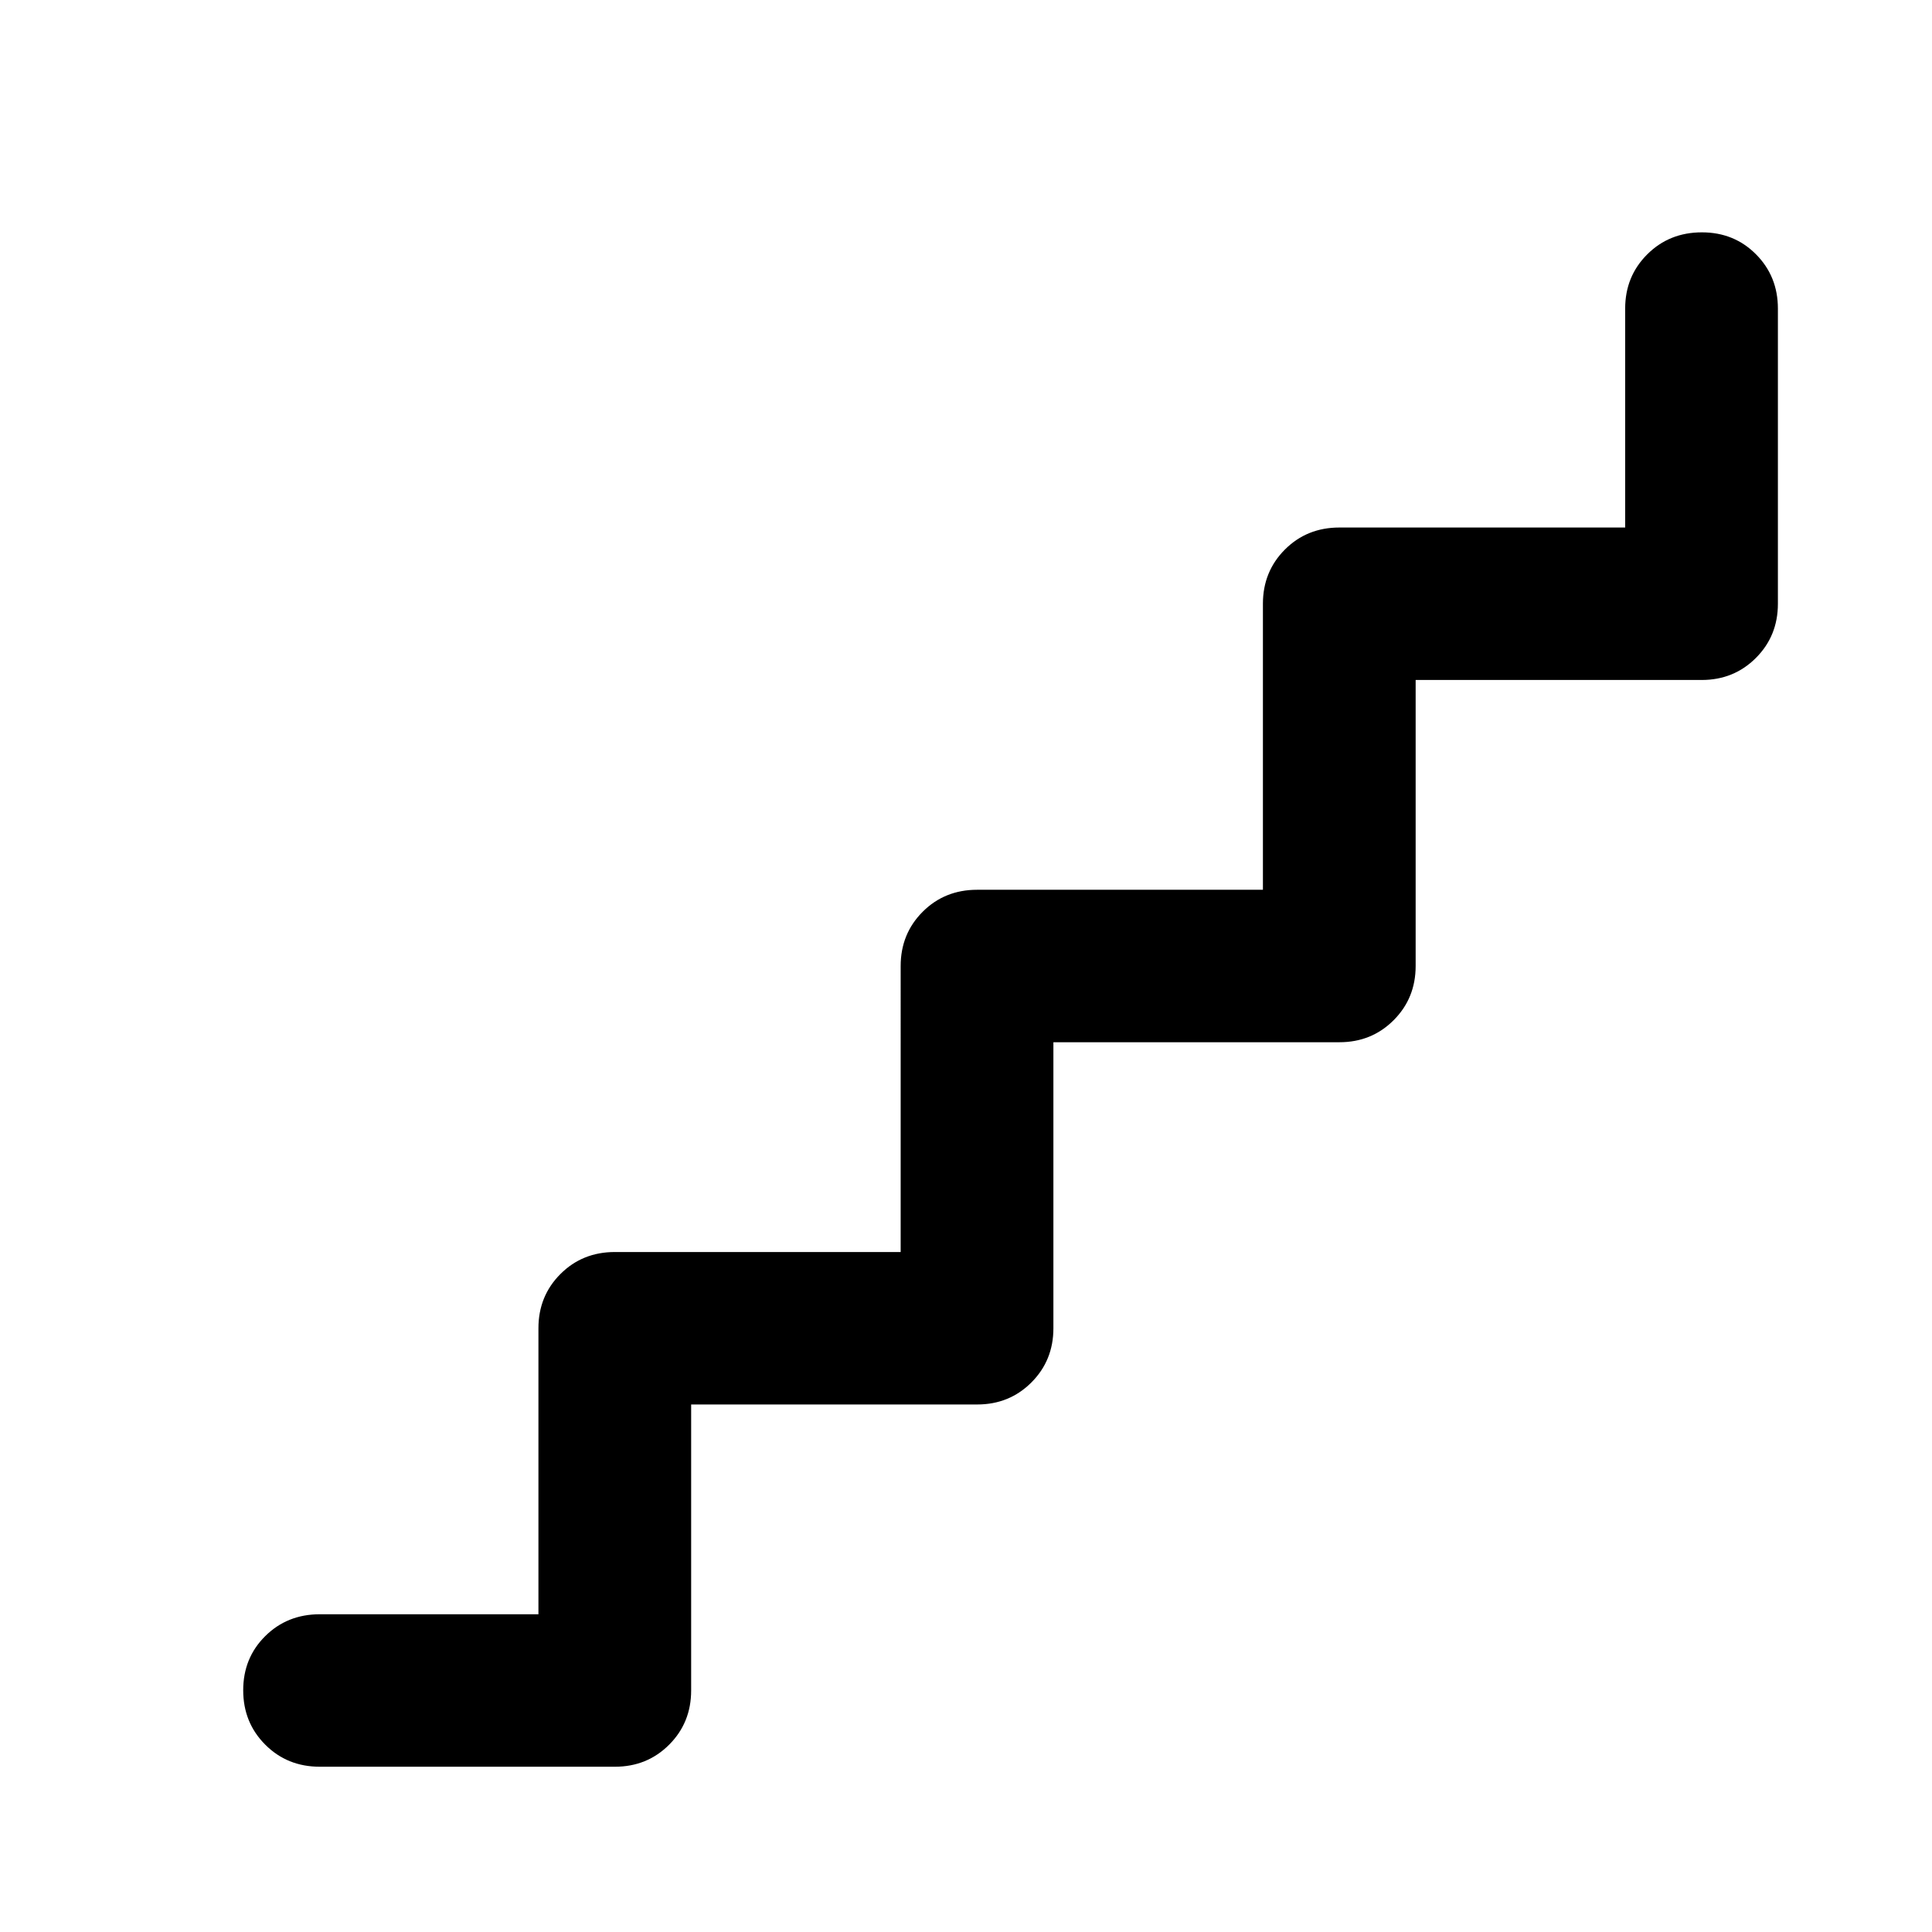 <svg xmlns="http://www.w3.org/2000/svg" height="40" viewBox="0 96 960 960" width="40"><path d="M267.545 898.123V756q0-16 10.923-26.938 10.924-10.939 27.083-10.939h141.986V576q0-16 10.927-26.938 10.928-10.939 27.087-10.939h141.986V396q0-16 10.927-26.938 10.927-10.939 27.087-10.939h141.986v-108.79q0-16 10.961-26.938 10.961-10.939 27.17-10.939 16.049 0 26.905 10.939 10.855 10.938 10.855 26.938V396q0 16-10.939 26.938-10.938 10.939-26.938 10.939H703.428V576q0 16-10.939 26.938-10.938 10.939-26.938 10.939H523.428V756q0 16-10.939 26.938-10.938 10.939-26.938 10.939H343.428V936q0 16-10.939 26.938-10.938 10.939-26.938 10.939H158.884q-16.159 0-27.098-10.972-10.938-10.972-10.938-27.022 0-16.05 10.938-26.905 10.939-10.855 27.098-10.855h108.661Z"/></svg>